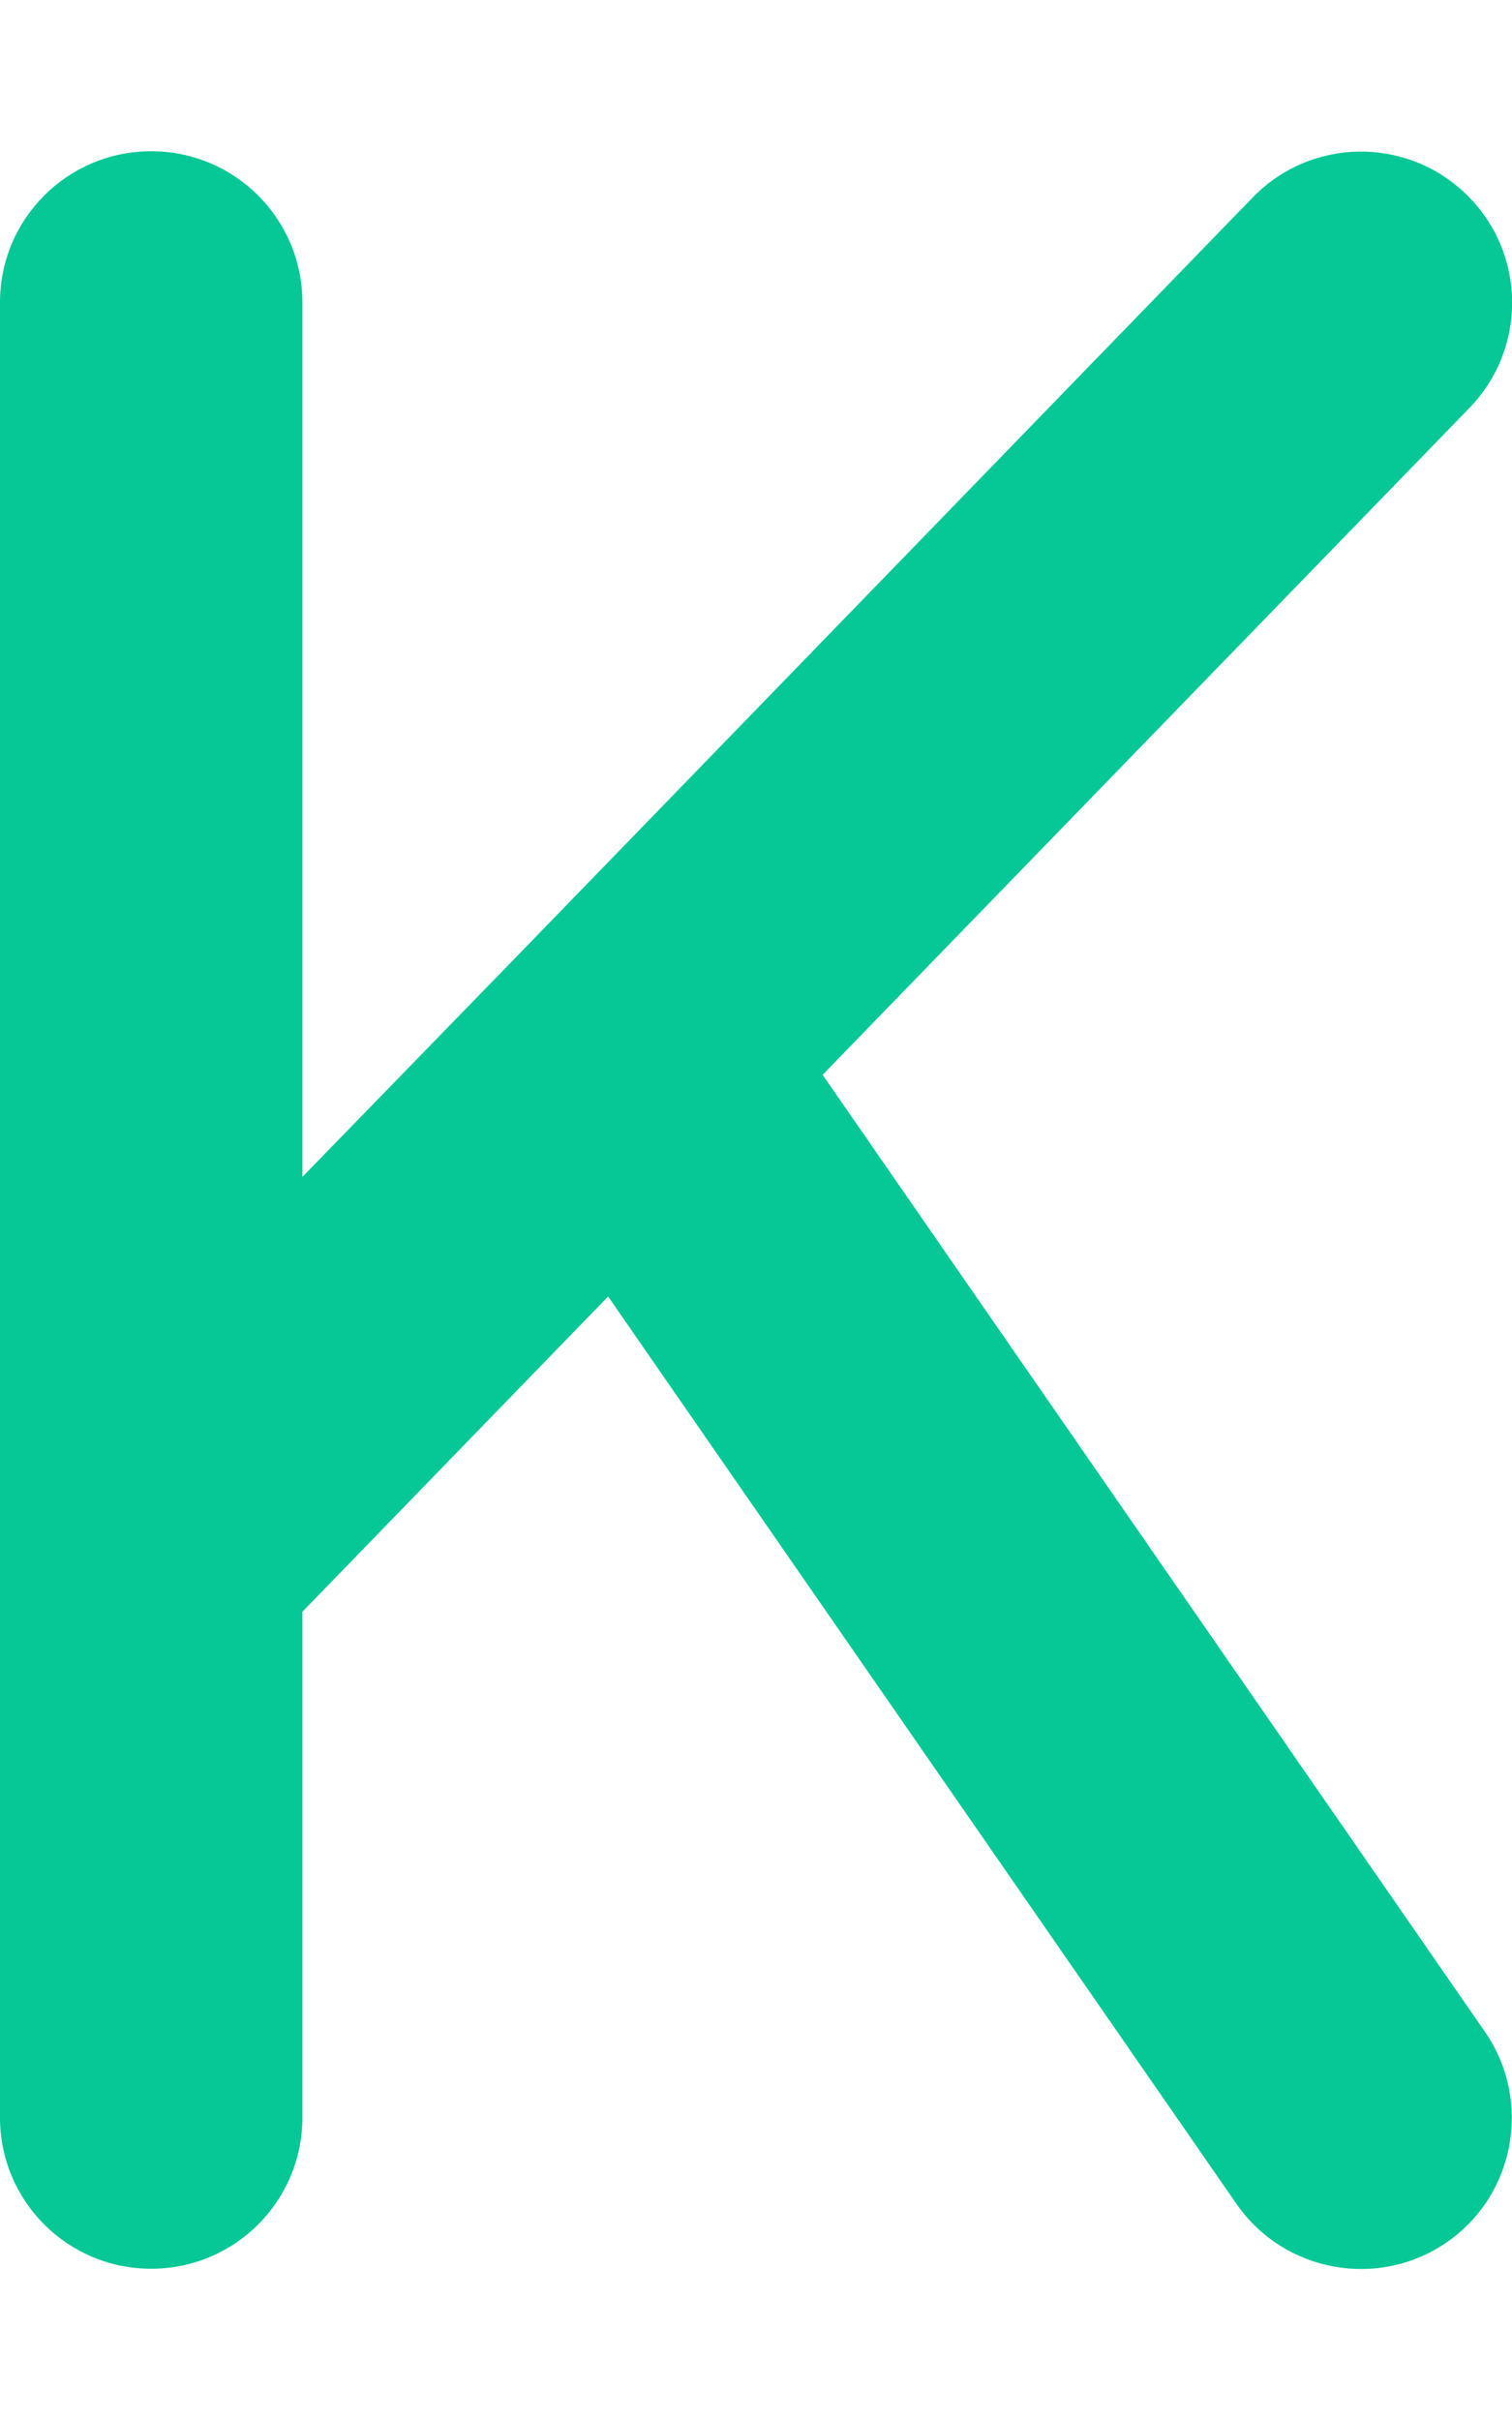<svg xmlns="http://www.w3.org/2000/svg" viewBox="0 0 320 512"><path d="M311 86.3c12.3-12.7 12-32.9-.7-45.2s-32.9-12-45.2 .7l-155.2 160L64 249 64 64c0-17.7-14.3-32-32-32S0 46.3 0 64L0 328 0 448c0 17.7 14.3 32 32 32s32-14.3 32-32l0-107 64.7-66.7 133 192c10.1 14.5 30 18.1 44.5 8.1s18.1-30 8.1-44.5L174.1 227.4 311 86.3z" fill="#05c896" /></svg>